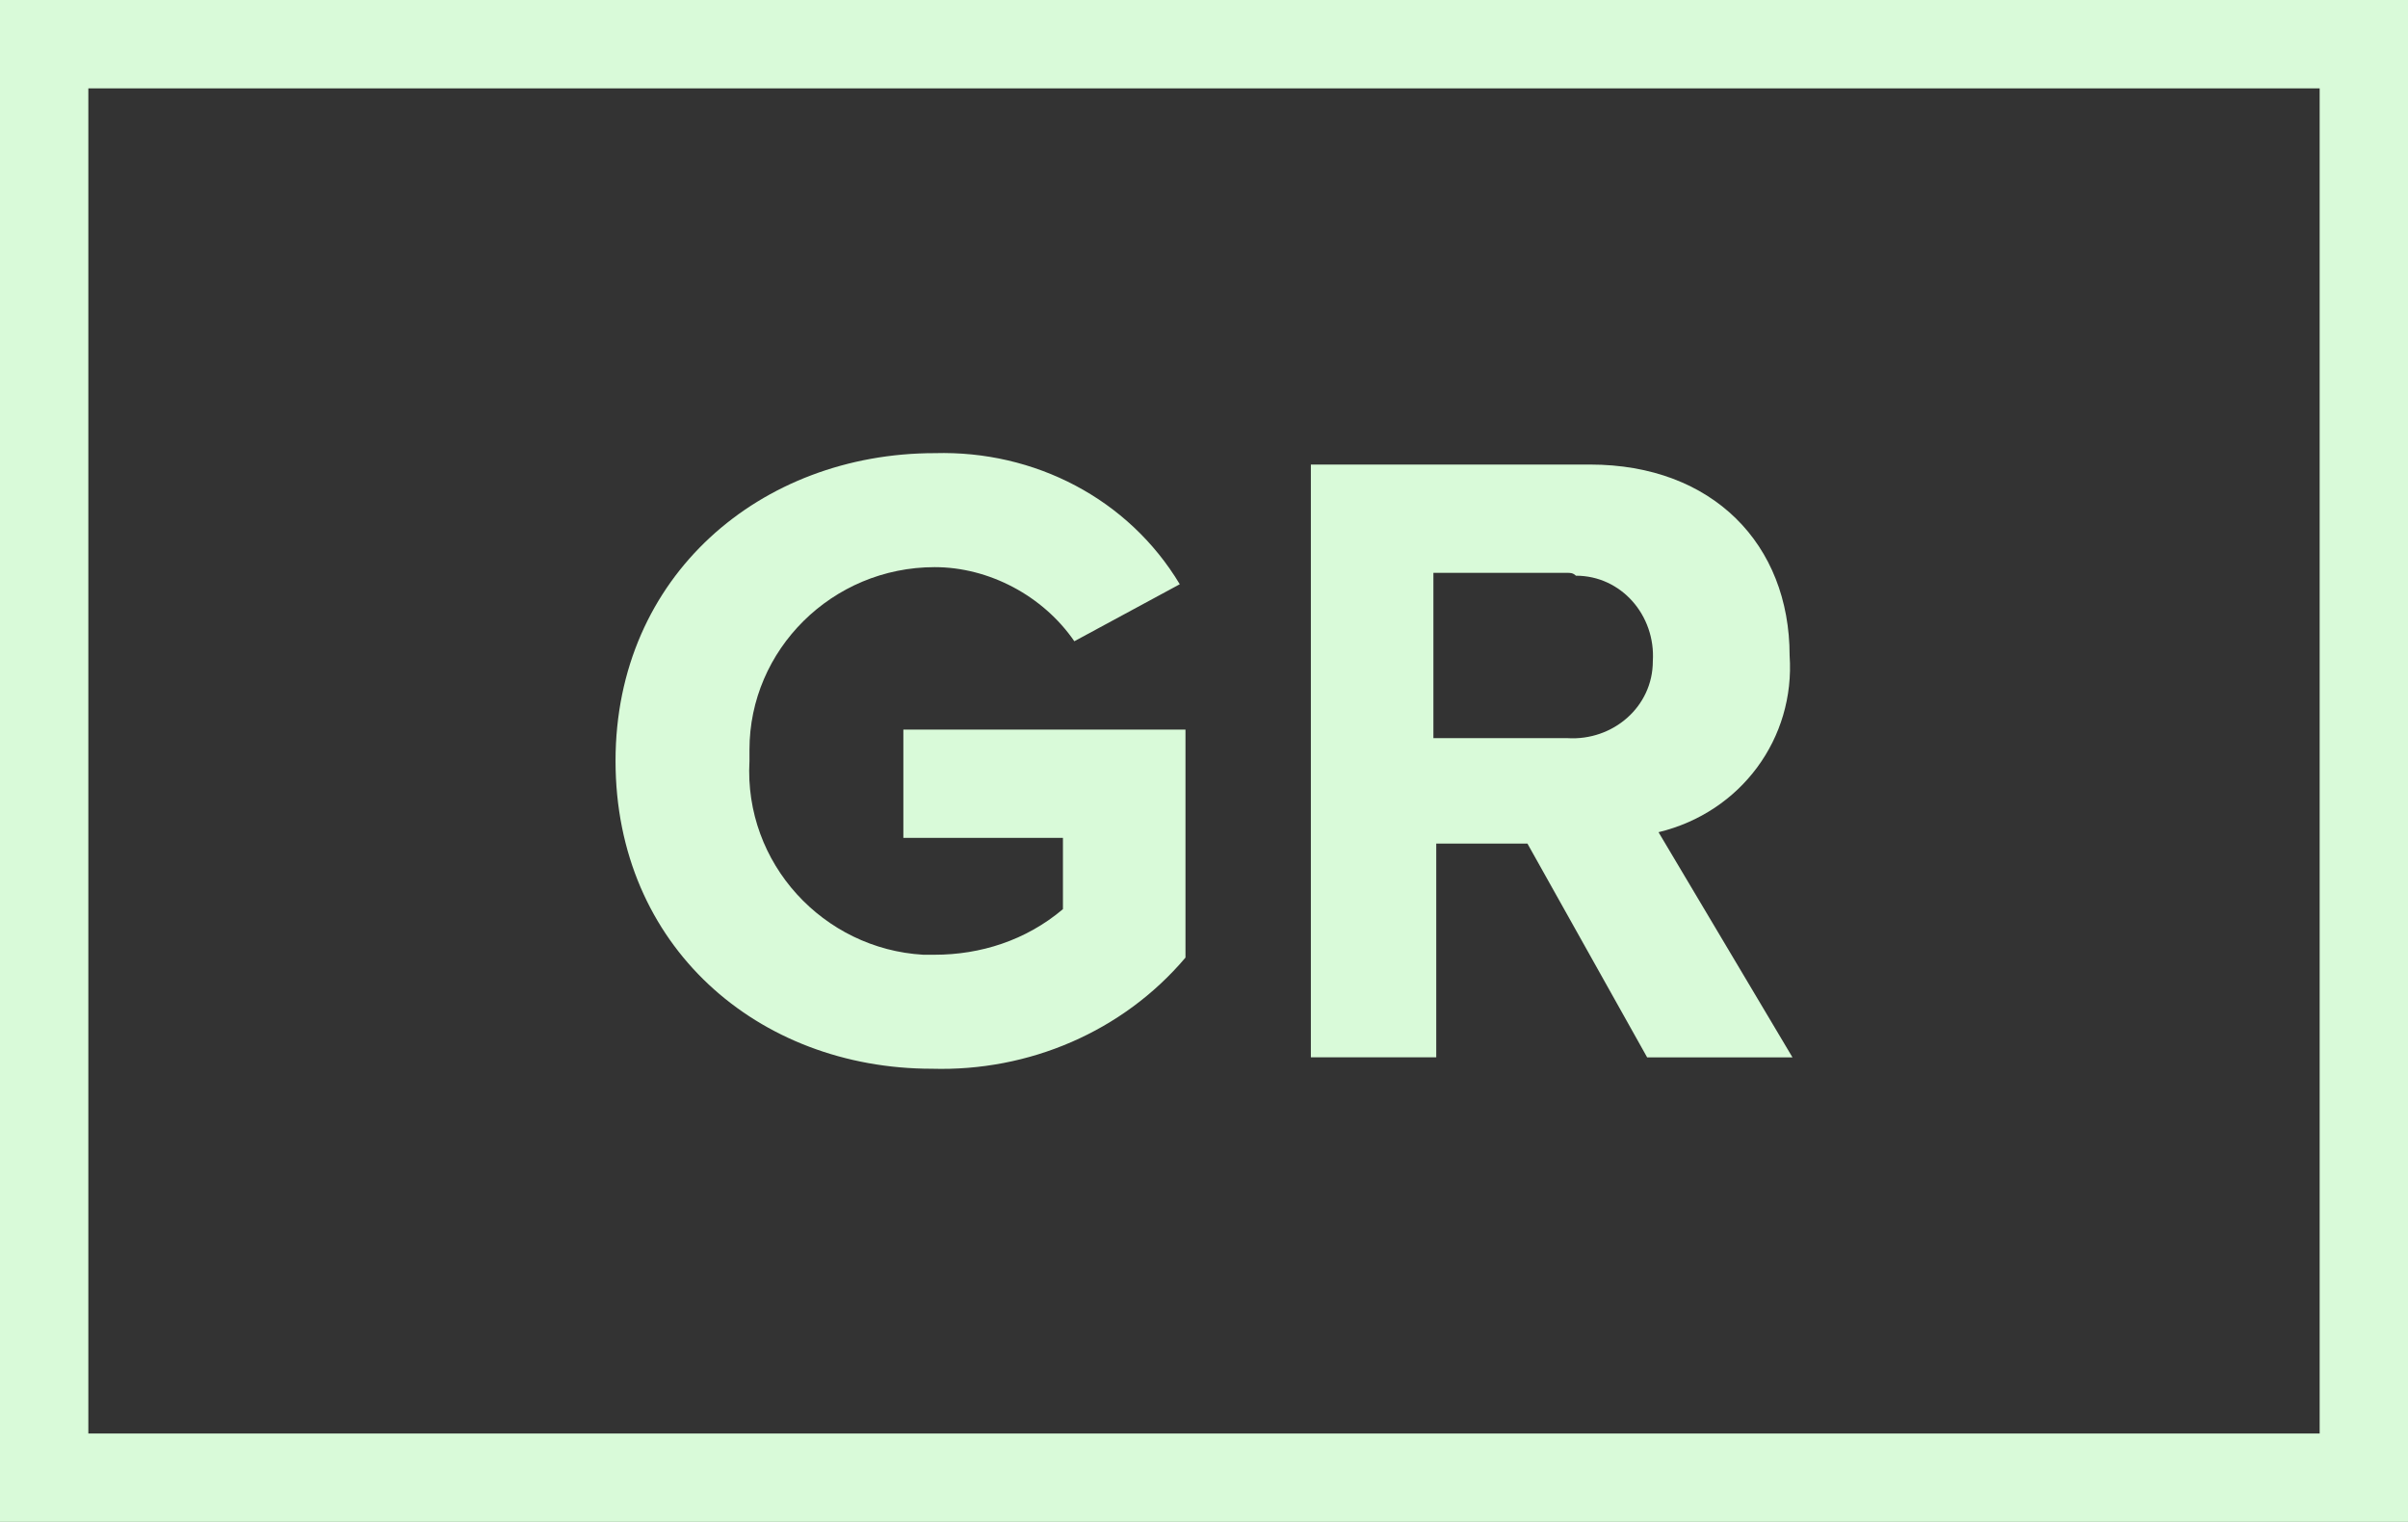 <?xml version="1.0" encoding="utf-8"?>
<!-- Generator: Adobe Illustrator 19.2.1, SVG Export Plug-In . SVG Version: 6.00 Build 0)  -->
<svg version="1.1" id="Layer_1" xmlns="http://www.w3.org/2000/svg" xmlns:xlink="http://www.w3.org/1999/xlink" x="0px" y="0px"
	 viewBox="0 0 84.5 53.4" style="enable-background:new 0 0 84.5 53.4;" xml:space="preserve">
<rect x="0" y="0" width="84.5" height="53.4" fill="#333333" stroke="none"/>
<style type="text/css">
	.st0{fill:#D9FAD9;}
</style>
<title>logo</title>
<path class="st0" d="M84.5,53.4H0V0h84.5V53.4z M3.1,50.3h78.3V3.1H3.1V50.3z"/>
<path class="st0" d="M32.8,15.9c3.5-0.1,6.8,1.6,8.6,4.6l-3.7,2c-1.1-1.6-3-2.6-4.9-2.6c-3.6,0-6.5,2.9-6.5,6.4c0,0.1,0,0.3,0,0.4
	c-0.2,3.6,2.6,6.6,6.1,6.8c0.1,0,0.3,0,0.4,0c1.6,0,3.2-0.5,4.5-1.6v-2.5h-5.6v-3.8h9.9v8c-2.2,2.6-5.5,4-8.9,3.9
	c-6.1,0-11.1-4.3-11.1-10.8S26.7,15.9,32.8,15.9z"/>
<path class="st0" d="M53.6,29.6h-3.2v7.5h-4.4V16.3h9.8c4.3,0,7,2.8,7,6.7c0.2,2.9-1.7,5.5-4.6,6.2l4.7,7.9h-5.1L53.6,29.6z
	 M55,20.1h-4.7v5.8H55c1.6,0.1,3-1.1,3-2.7c0.1-1.6-1.1-3-2.7-3C55.2,20.1,55.1,20.1,55,20.1z"/>
</svg>

